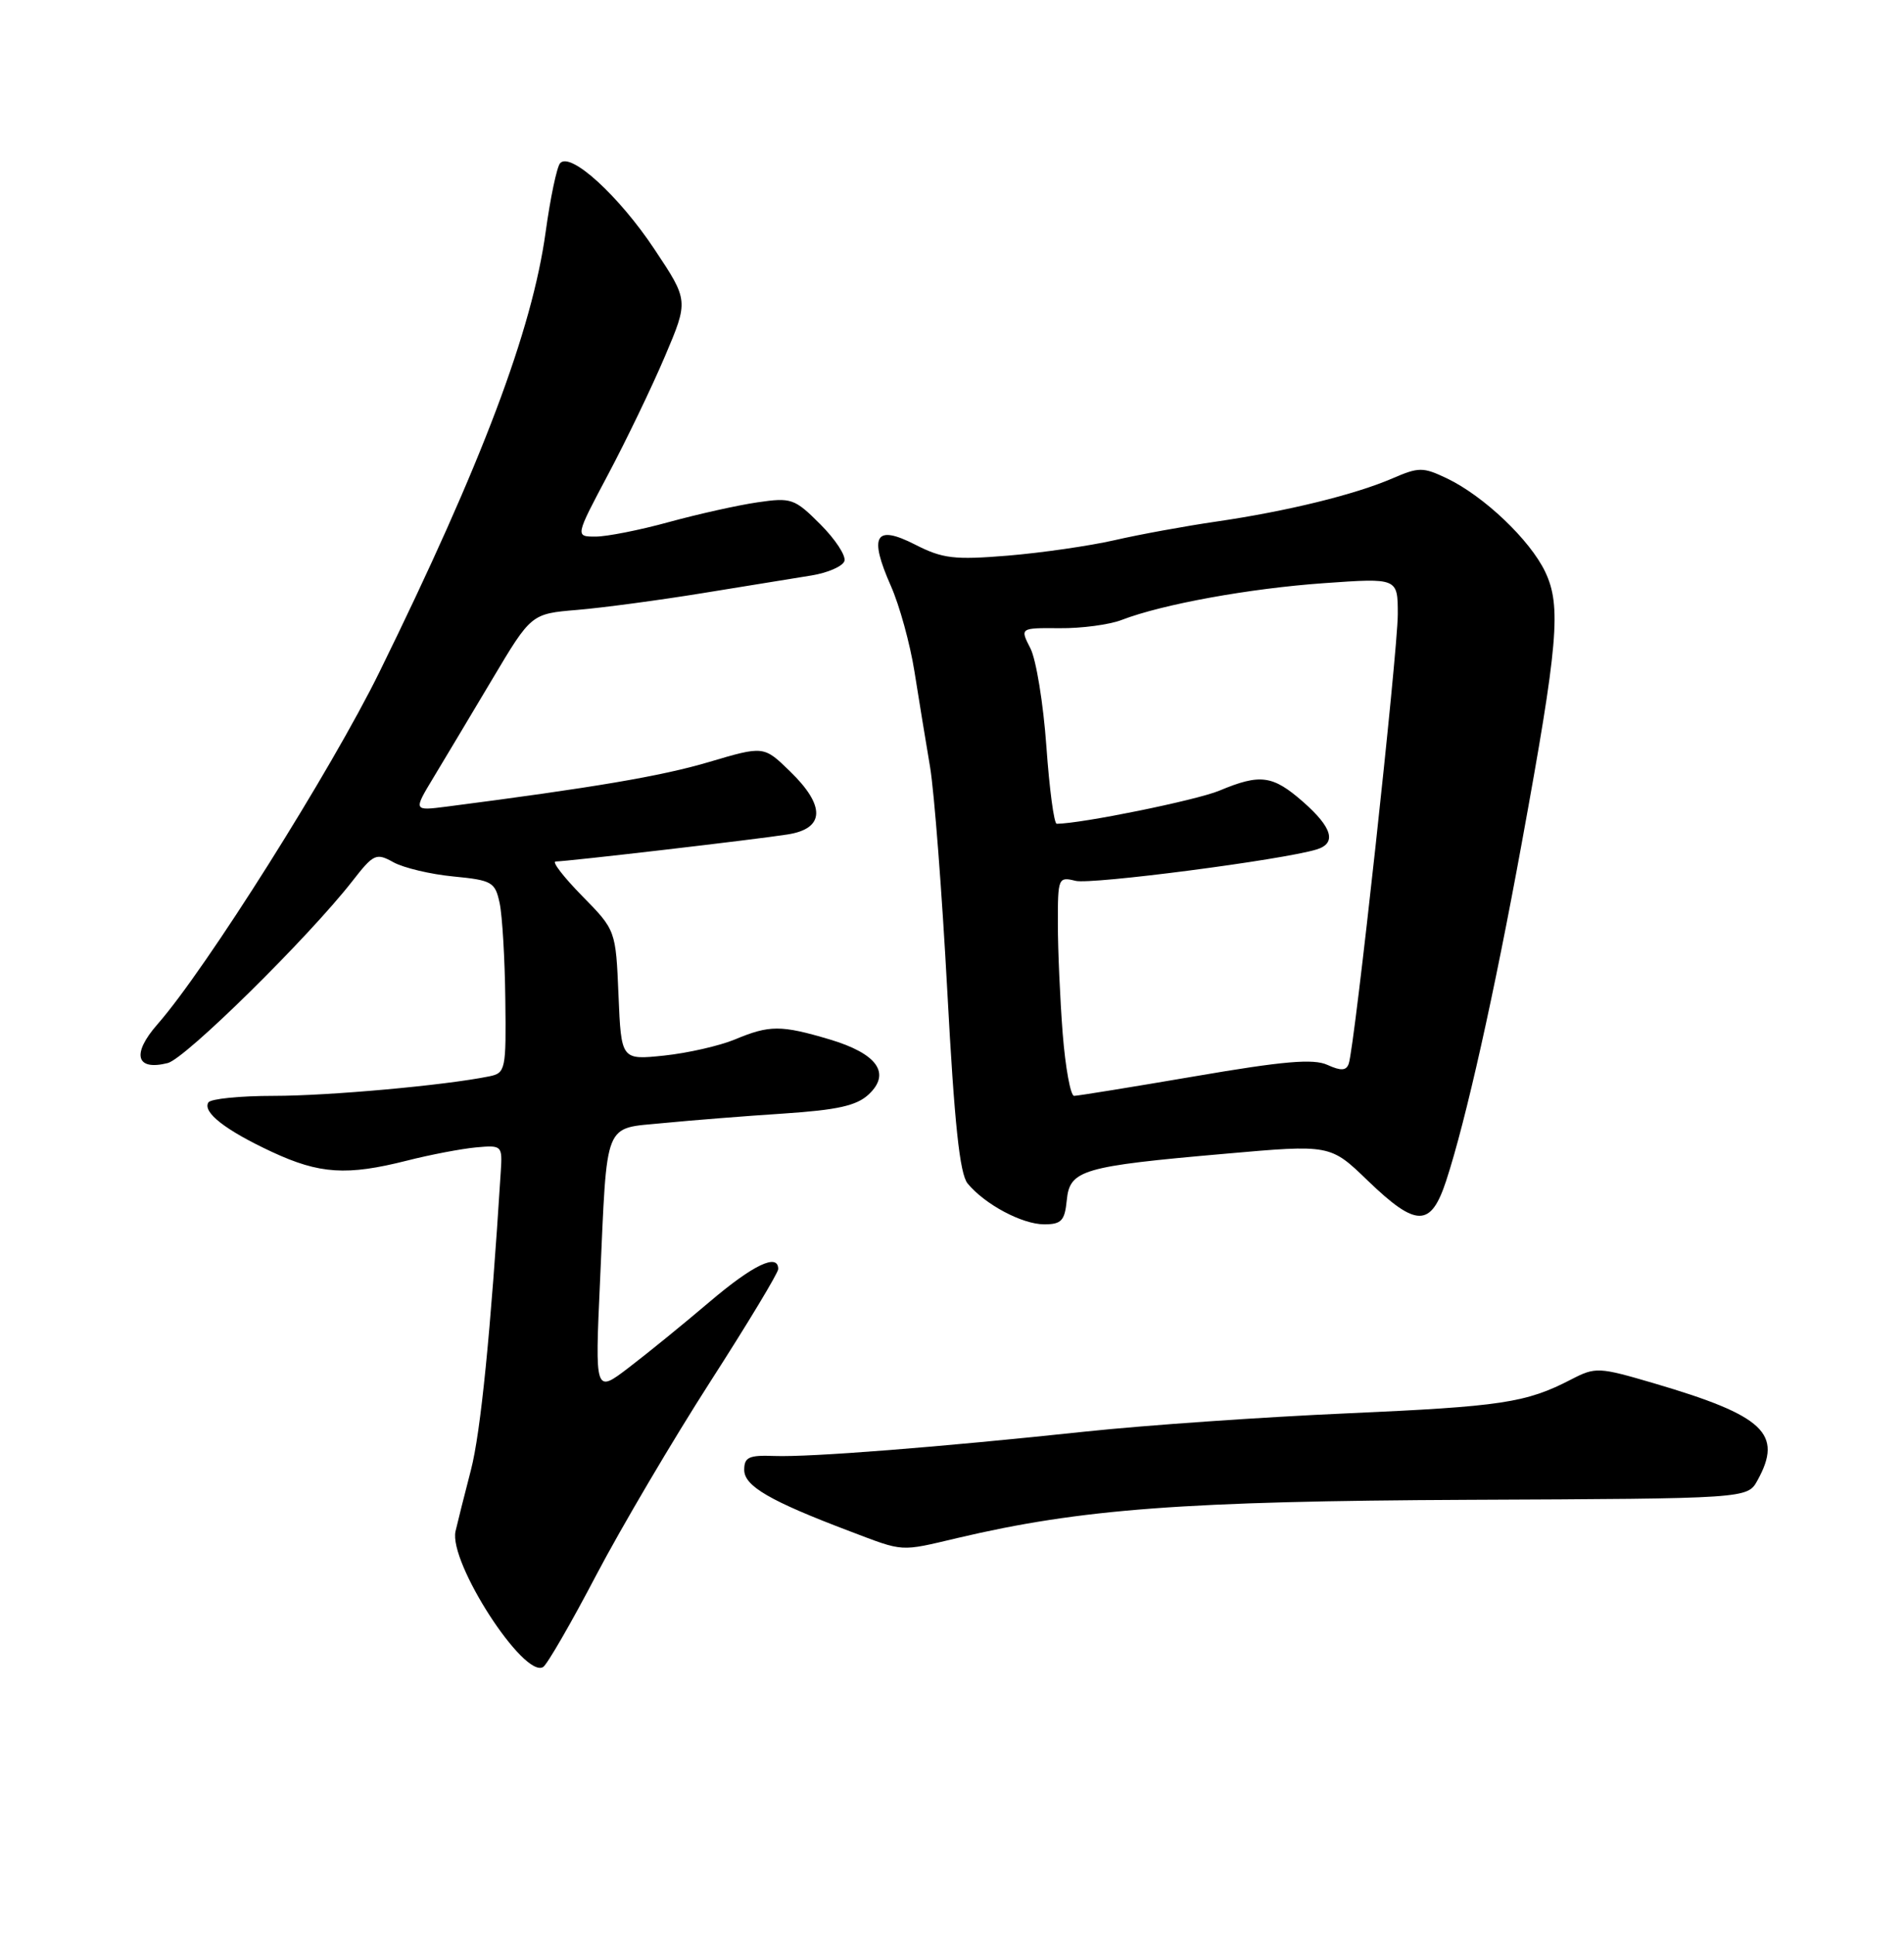 <?xml version="1.0" encoding="UTF-8" standalone="no"?>
<!DOCTYPE svg PUBLIC "-//W3C//DTD SVG 1.1//EN" "http://www.w3.org/Graphics/SVG/1.1/DTD/svg11.dtd" >
<svg xmlns="http://www.w3.org/2000/svg" xmlns:xlink="http://www.w3.org/1999/xlink" version="1.1" viewBox="0 0 252 256">
 <g >
 <path fill="currentColor"
d=" M 78.91 208.42 C 82.25 202.07 89.04 190.56 93.99 182.85 C 98.95 175.14 103.00 168.42 103.00 167.92 C 103.00 165.77 99.70 167.34 93.92 172.25 C 90.52 175.14 85.72 179.05 83.24 180.94 C 78.74 184.38 78.74 184.38 79.42 169.44 C 80.39 147.94 79.81 149.39 87.80 148.60 C 91.49 148.24 98.64 147.67 103.71 147.34 C 110.82 146.87 113.38 146.30 114.96 144.82 C 117.97 142.02 116.11 139.41 109.80 137.53 C 103.36 135.62 101.85 135.62 97.26 137.54 C 95.23 138.38 91.02 139.34 87.90 139.67 C 82.22 140.26 82.22 140.26 81.86 131.67 C 81.50 123.08 81.50 123.08 77.04 118.54 C 74.59 116.04 73.01 114.00 73.54 113.99 C 75.10 113.98 100.18 111.06 104.25 110.41 C 109.18 109.64 109.29 106.64 104.54 102.04 C 101.08 98.68 101.08 98.68 93.79 100.84 C 87.51 102.70 78.53 104.22 59.11 106.73 C 54.71 107.29 54.71 107.29 57.36 102.90 C 58.82 100.48 62.33 94.61 65.16 89.86 C 70.31 81.21 70.31 81.21 76.41 80.70 C 79.76 80.42 87.22 79.42 93.00 78.48 C 98.78 77.54 105.26 76.49 107.42 76.14 C 109.57 75.79 111.53 74.93 111.76 74.24 C 111.99 73.54 110.56 71.36 108.58 69.38 C 105.16 65.96 104.74 65.81 100.24 66.47 C 97.63 66.85 92.36 68.03 88.52 69.08 C 84.68 70.14 80.32 71.00 78.83 71.00 C 76.12 71.00 76.12 71.00 80.50 62.75 C 82.91 58.21 86.29 51.19 88.01 47.14 C 91.14 39.77 91.14 39.77 86.62 32.98 C 81.91 25.89 75.48 20.03 74.13 21.60 C 73.70 22.09 72.84 26.18 72.22 30.68 C 70.42 43.73 63.80 61.27 50.23 88.90 C 43.85 101.89 27.26 128.22 20.85 135.52 C 17.39 139.46 17.99 141.72 22.20 140.66 C 24.54 140.08 40.82 124.03 46.61 116.62 C 49.45 112.97 49.78 112.82 52.07 114.09 C 53.41 114.83 56.97 115.68 59.99 115.97 C 65.13 116.47 65.53 116.70 66.13 119.50 C 66.48 121.15 66.82 126.88 66.88 132.23 C 67.00 141.56 66.91 141.98 64.75 142.42 C 58.90 143.61 43.55 145.00 36.24 145.00 C 31.77 145.00 27.88 145.39 27.58 145.87 C 26.78 147.17 29.86 149.56 36.00 152.42 C 42.30 155.35 45.91 155.58 53.86 153.57 C 56.96 152.78 61.08 152.00 63.00 151.82 C 66.43 151.51 66.50 151.57 66.28 155.00 C 64.94 176.33 63.62 189.53 62.33 194.50 C 61.47 197.80 60.56 201.45 60.29 202.61 C 59.37 206.72 69.34 222.15 71.89 220.57 C 72.42 220.24 75.58 214.78 78.91 208.42 Z  M 126.74 203.50 C 143.08 199.65 156.79 198.62 194.39 198.45 C 231.28 198.29 231.28 198.29 232.60 195.89 C 236.03 189.70 233.50 187.32 218.90 183.03 C 211.58 180.88 211.17 180.86 207.96 182.52 C 201.97 185.62 198.77 186.10 178.27 187.01 C 167.15 187.50 151.62 188.58 143.77 189.41 C 124.16 191.50 107.28 192.82 102.50 192.65 C 99.12 192.52 98.50 192.81 98.50 194.49 C 98.50 196.63 101.86 198.59 112.50 202.62 C 119.72 205.36 119.03 205.32 126.74 203.50 Z  M 141.19 158.81 C 141.58 154.80 143.20 154.32 162.15 152.66 C 176.07 151.43 176.07 151.43 181.03 156.22 C 187.46 162.41 189.37 162.42 191.40 156.25 C 194.01 148.30 197.77 131.49 201.42 111.49 C 206.24 85.13 206.66 80.20 204.52 75.68 C 202.51 71.45 196.39 65.63 191.49 63.29 C 188.33 61.79 187.79 61.79 184.29 63.30 C 179.34 65.44 170.34 67.65 161.00 69.01 C 156.88 69.61 150.80 70.72 147.50 71.48 C 144.20 72.23 137.85 73.15 133.39 73.52 C 126.29 74.10 124.76 73.92 121.12 72.06 C 115.83 69.36 114.96 70.85 117.91 77.53 C 119.05 80.10 120.45 85.19 121.03 88.85 C 121.61 92.51 122.54 98.20 123.10 101.50 C 123.65 104.80 124.68 118.16 125.38 131.18 C 126.32 148.72 127.02 155.32 128.07 156.60 C 130.36 159.37 135.28 161.99 138.19 162.00 C 140.48 162.00 140.92 161.53 141.19 158.81 Z  M 140.65 136.75 C 140.30 132.21 140.01 125.68 140.01 122.23 C 140.00 116.15 140.07 115.98 142.35 116.55 C 144.43 117.07 169.74 113.78 174.25 112.40 C 176.94 111.58 176.35 109.51 172.47 106.10 C 168.44 102.57 166.80 102.35 161.38 104.62 C 158.35 105.88 143.15 108.98 139.86 109.00 C 139.50 109.00 138.89 104.39 138.49 98.75 C 138.09 93.11 137.14 87.28 136.38 85.79 C 134.99 83.08 134.99 83.08 140.24 83.12 C 143.13 83.15 146.84 82.66 148.48 82.02 C 153.87 79.95 165.34 77.86 175.25 77.16 C 185.00 76.47 185.00 76.47 185.00 81.27 C 185.00 86.25 179.29 138.55 178.51 140.74 C 178.18 141.68 177.49 141.72 175.68 140.90 C 173.84 140.06 169.86 140.40 158.16 142.41 C 149.84 143.83 142.64 145.00 142.16 145.00 C 141.69 145.00 141.01 141.29 140.65 136.75 Z "/>
</g>
</svg>